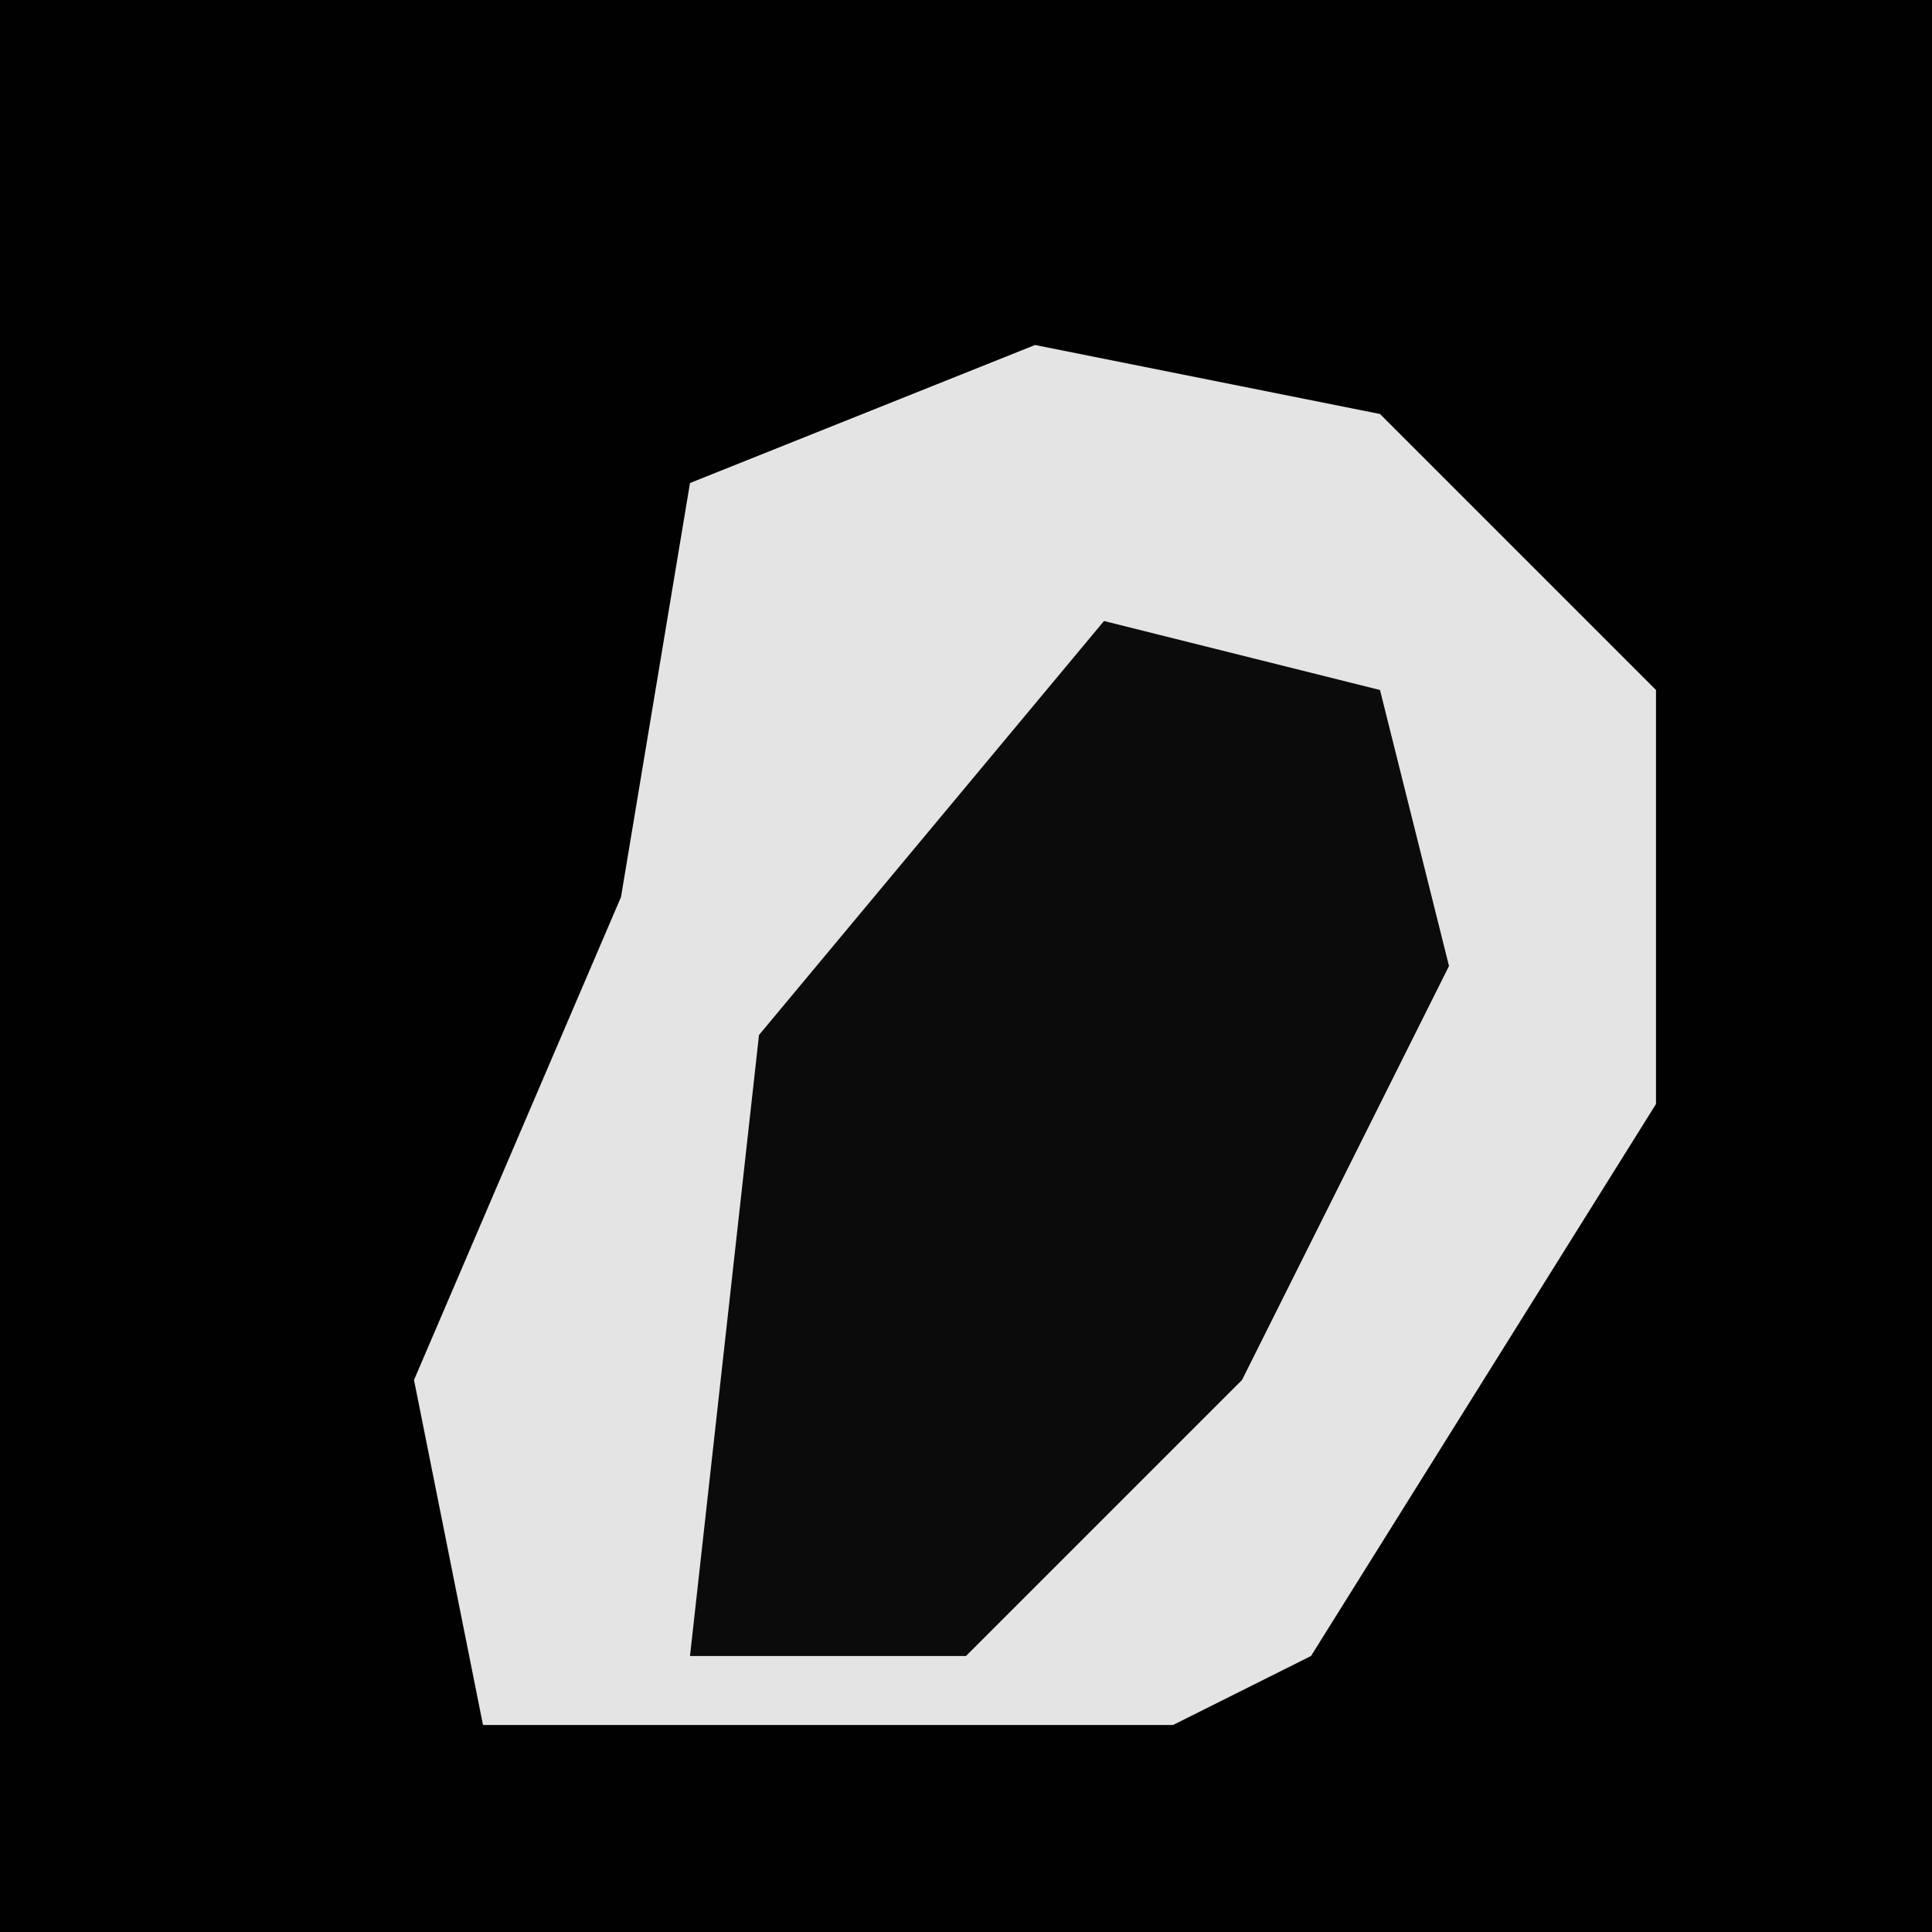 <?xml version="1.0" encoding="UTF-8"?>
<svg version="1.1" xmlns="http://www.w3.org/2000/svg" width="28" height="28">
<path d="M0,0 L28,0 L28,28 L0,28 Z " fill="#010101" transform="translate(0,0)"/>
<path d="M0,0 L5,1 L9,5 L9,11 L4,19 L2,20 L-8,20 L-9,15 L-6,8 L-5,2 Z " fill="#E4E4E4" transform="translate(15,5)"/>
<path d="M0,0 L4,1 L5,5 L2,11 L-2,15 L-6,15 L-5,6 Z " fill="#0B0B0B" transform="translate(16,9)"/>
</svg>
